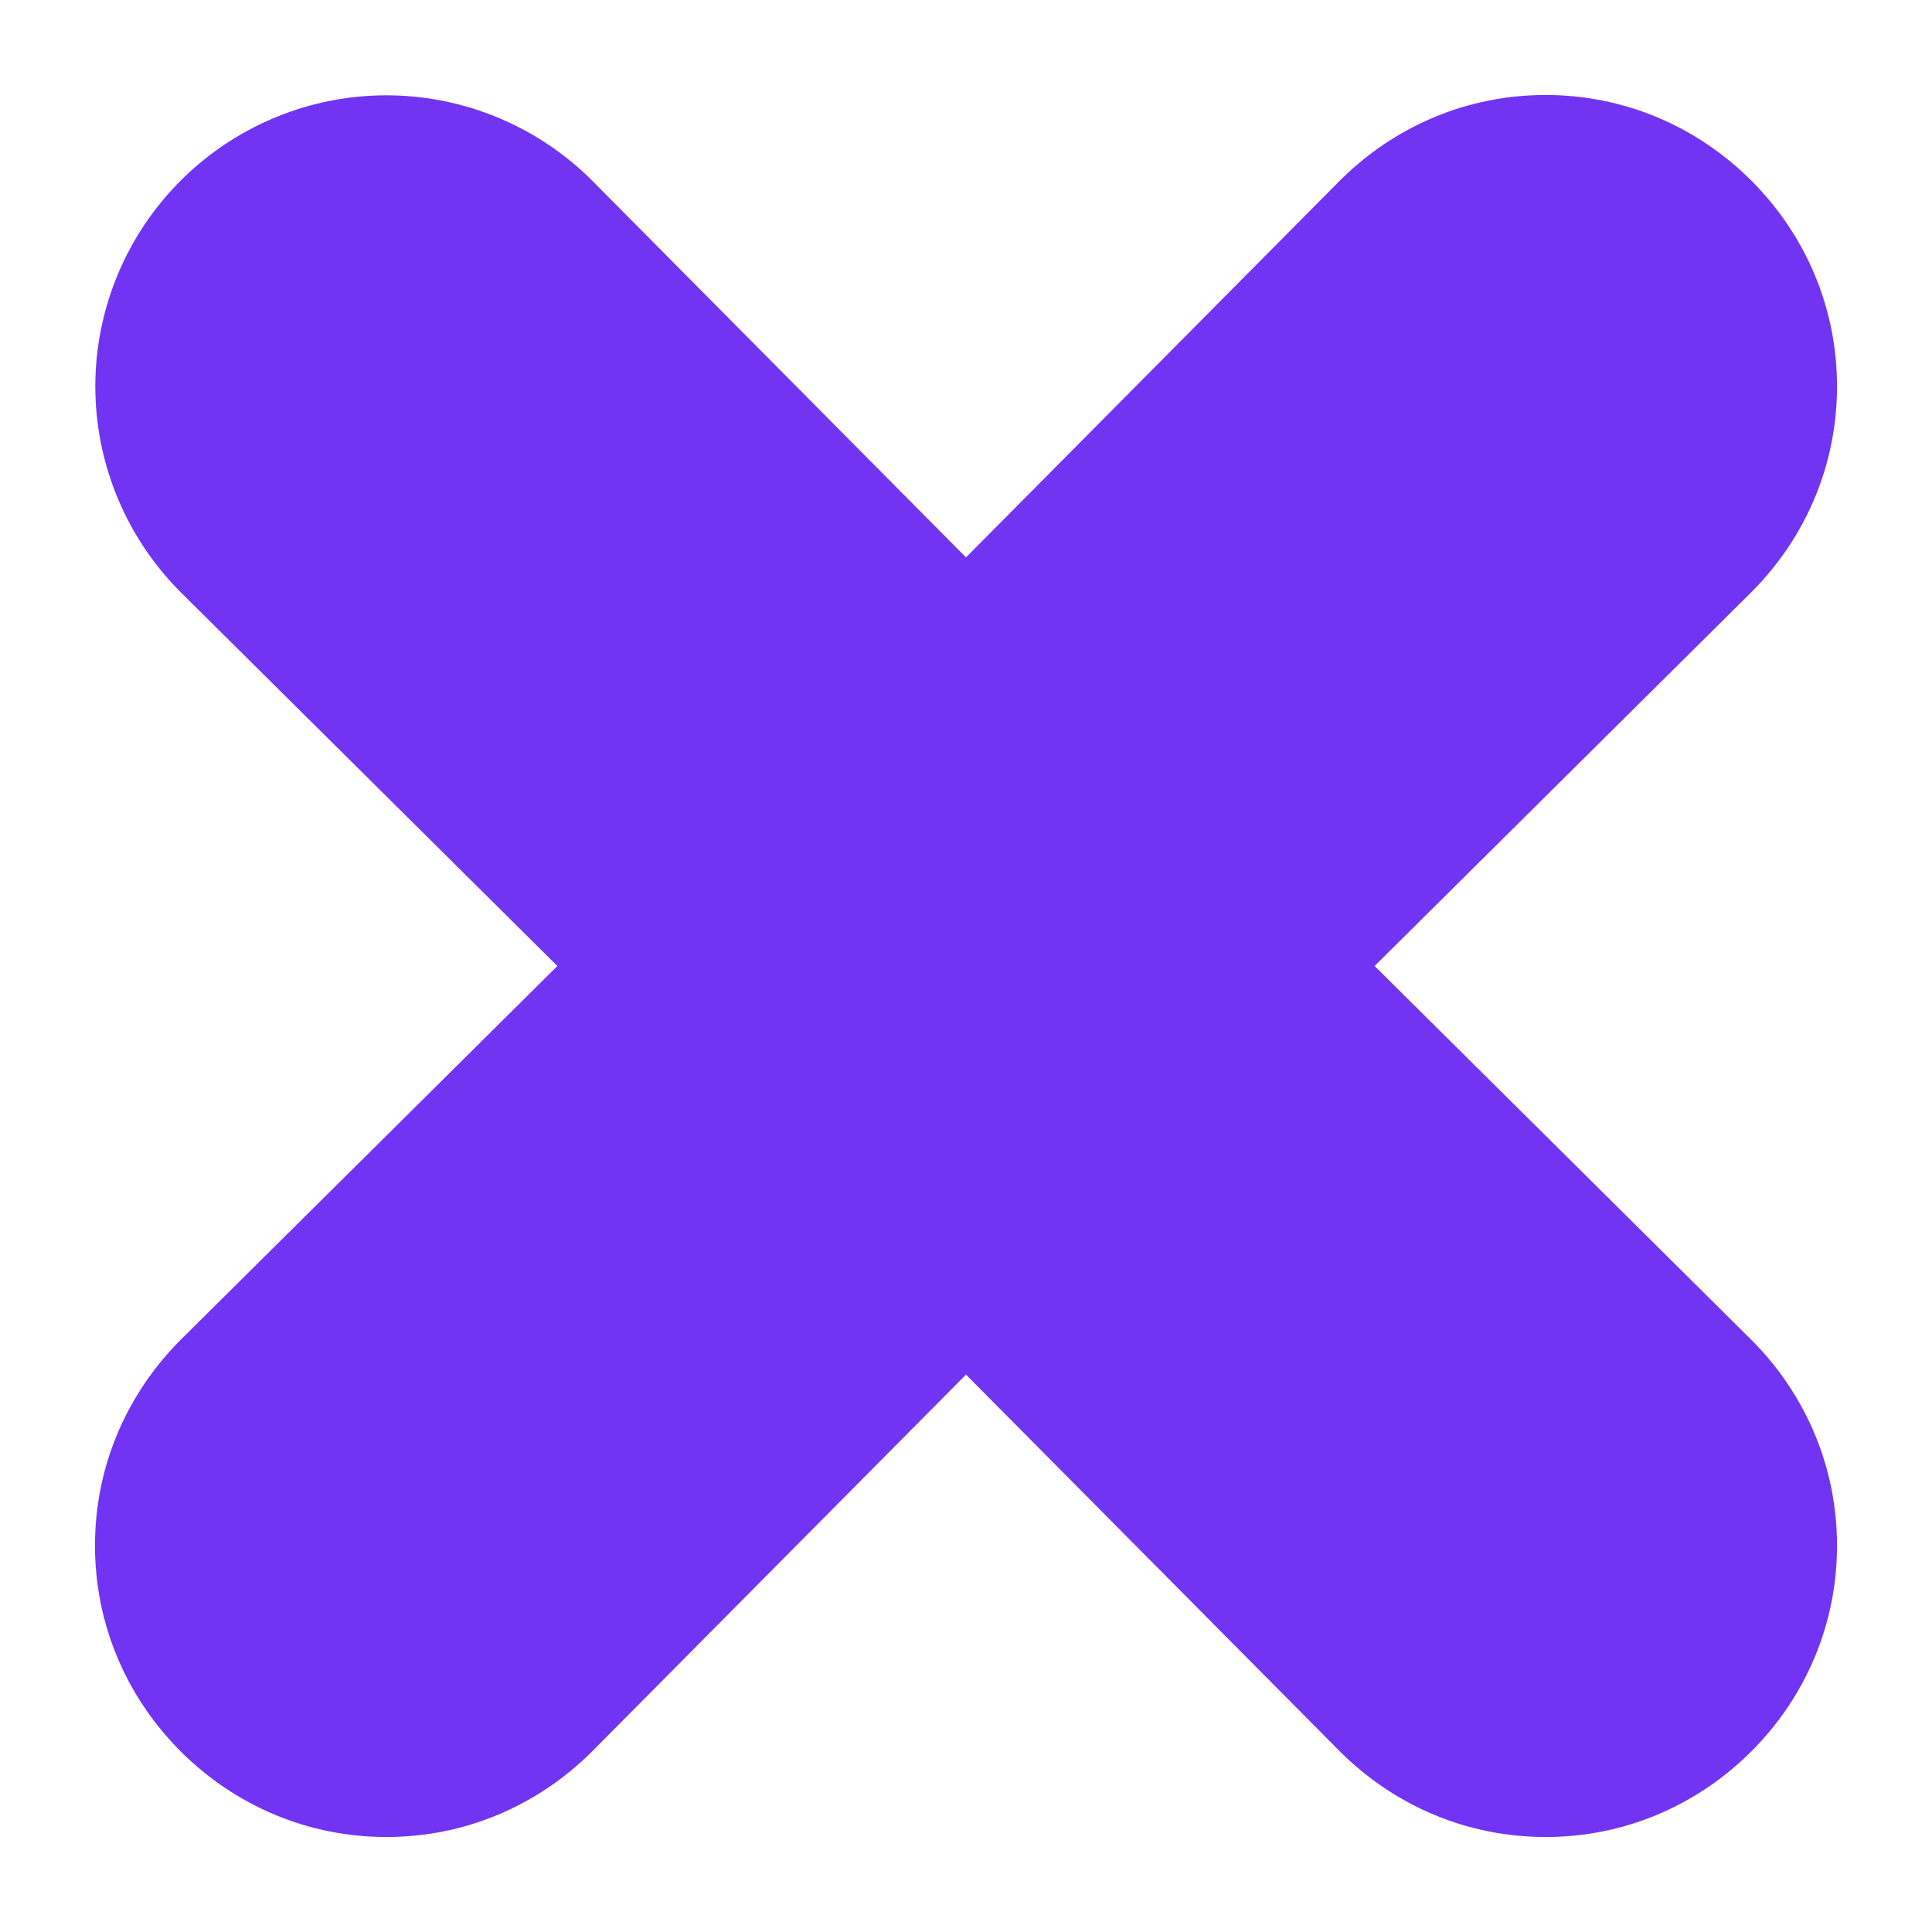 <svg width="6" height="6" viewBox="0 0 6 6" fill="none" xmlns="http://www.w3.org/2000/svg">
<path d="M5.439 0.561C5.355 0.477 5.256 0.41 5.146 0.364C5.036 0.318 4.919 0.295 4.8 0.295C4.681 0.295 4.564 0.318 4.454 0.364C4.344 0.41 4.245 0.477 4.161 0.561L3 1.731L1.839 0.561C1.67 0.392 1.44 0.296 1.2 0.296C0.96 0.296 0.73 0.392 0.561 0.561C0.392 0.73 0.296 0.96 0.296 1.2C0.296 1.44 0.392 1.67 0.561 1.839L1.731 3L0.561 4.161C0.477 4.245 0.41 4.344 0.364 4.454C0.318 4.564 0.295 4.681 0.295 4.8C0.295 4.919 0.318 5.036 0.364 5.146C0.41 5.256 0.477 5.355 0.561 5.439C0.645 5.523 0.744 5.59 0.854 5.636C0.964 5.682 1.081 5.705 1.2 5.705C1.319 5.705 1.436 5.682 1.546 5.636C1.656 5.59 1.755 5.523 1.839 5.439L3 4.269L4.161 5.439C4.245 5.523 4.344 5.59 4.454 5.636C4.564 5.682 4.681 5.705 4.8 5.705C4.919 5.705 5.036 5.682 5.146 5.636C5.256 5.59 5.355 5.523 5.439 5.439C5.523 5.355 5.59 5.256 5.636 5.146C5.682 5.036 5.705 4.919 5.705 4.8C5.705 4.681 5.682 4.564 5.636 4.454C5.59 4.344 5.523 4.245 5.439 4.161L4.269 3L5.439 1.839C5.523 1.755 5.59 1.656 5.636 1.546C5.682 1.436 5.705 1.319 5.705 1.2C5.705 1.081 5.682 0.964 5.636 0.854C5.59 0.744 5.523 0.645 5.439 0.561Z" fill="#7134F2"/>
</svg>
